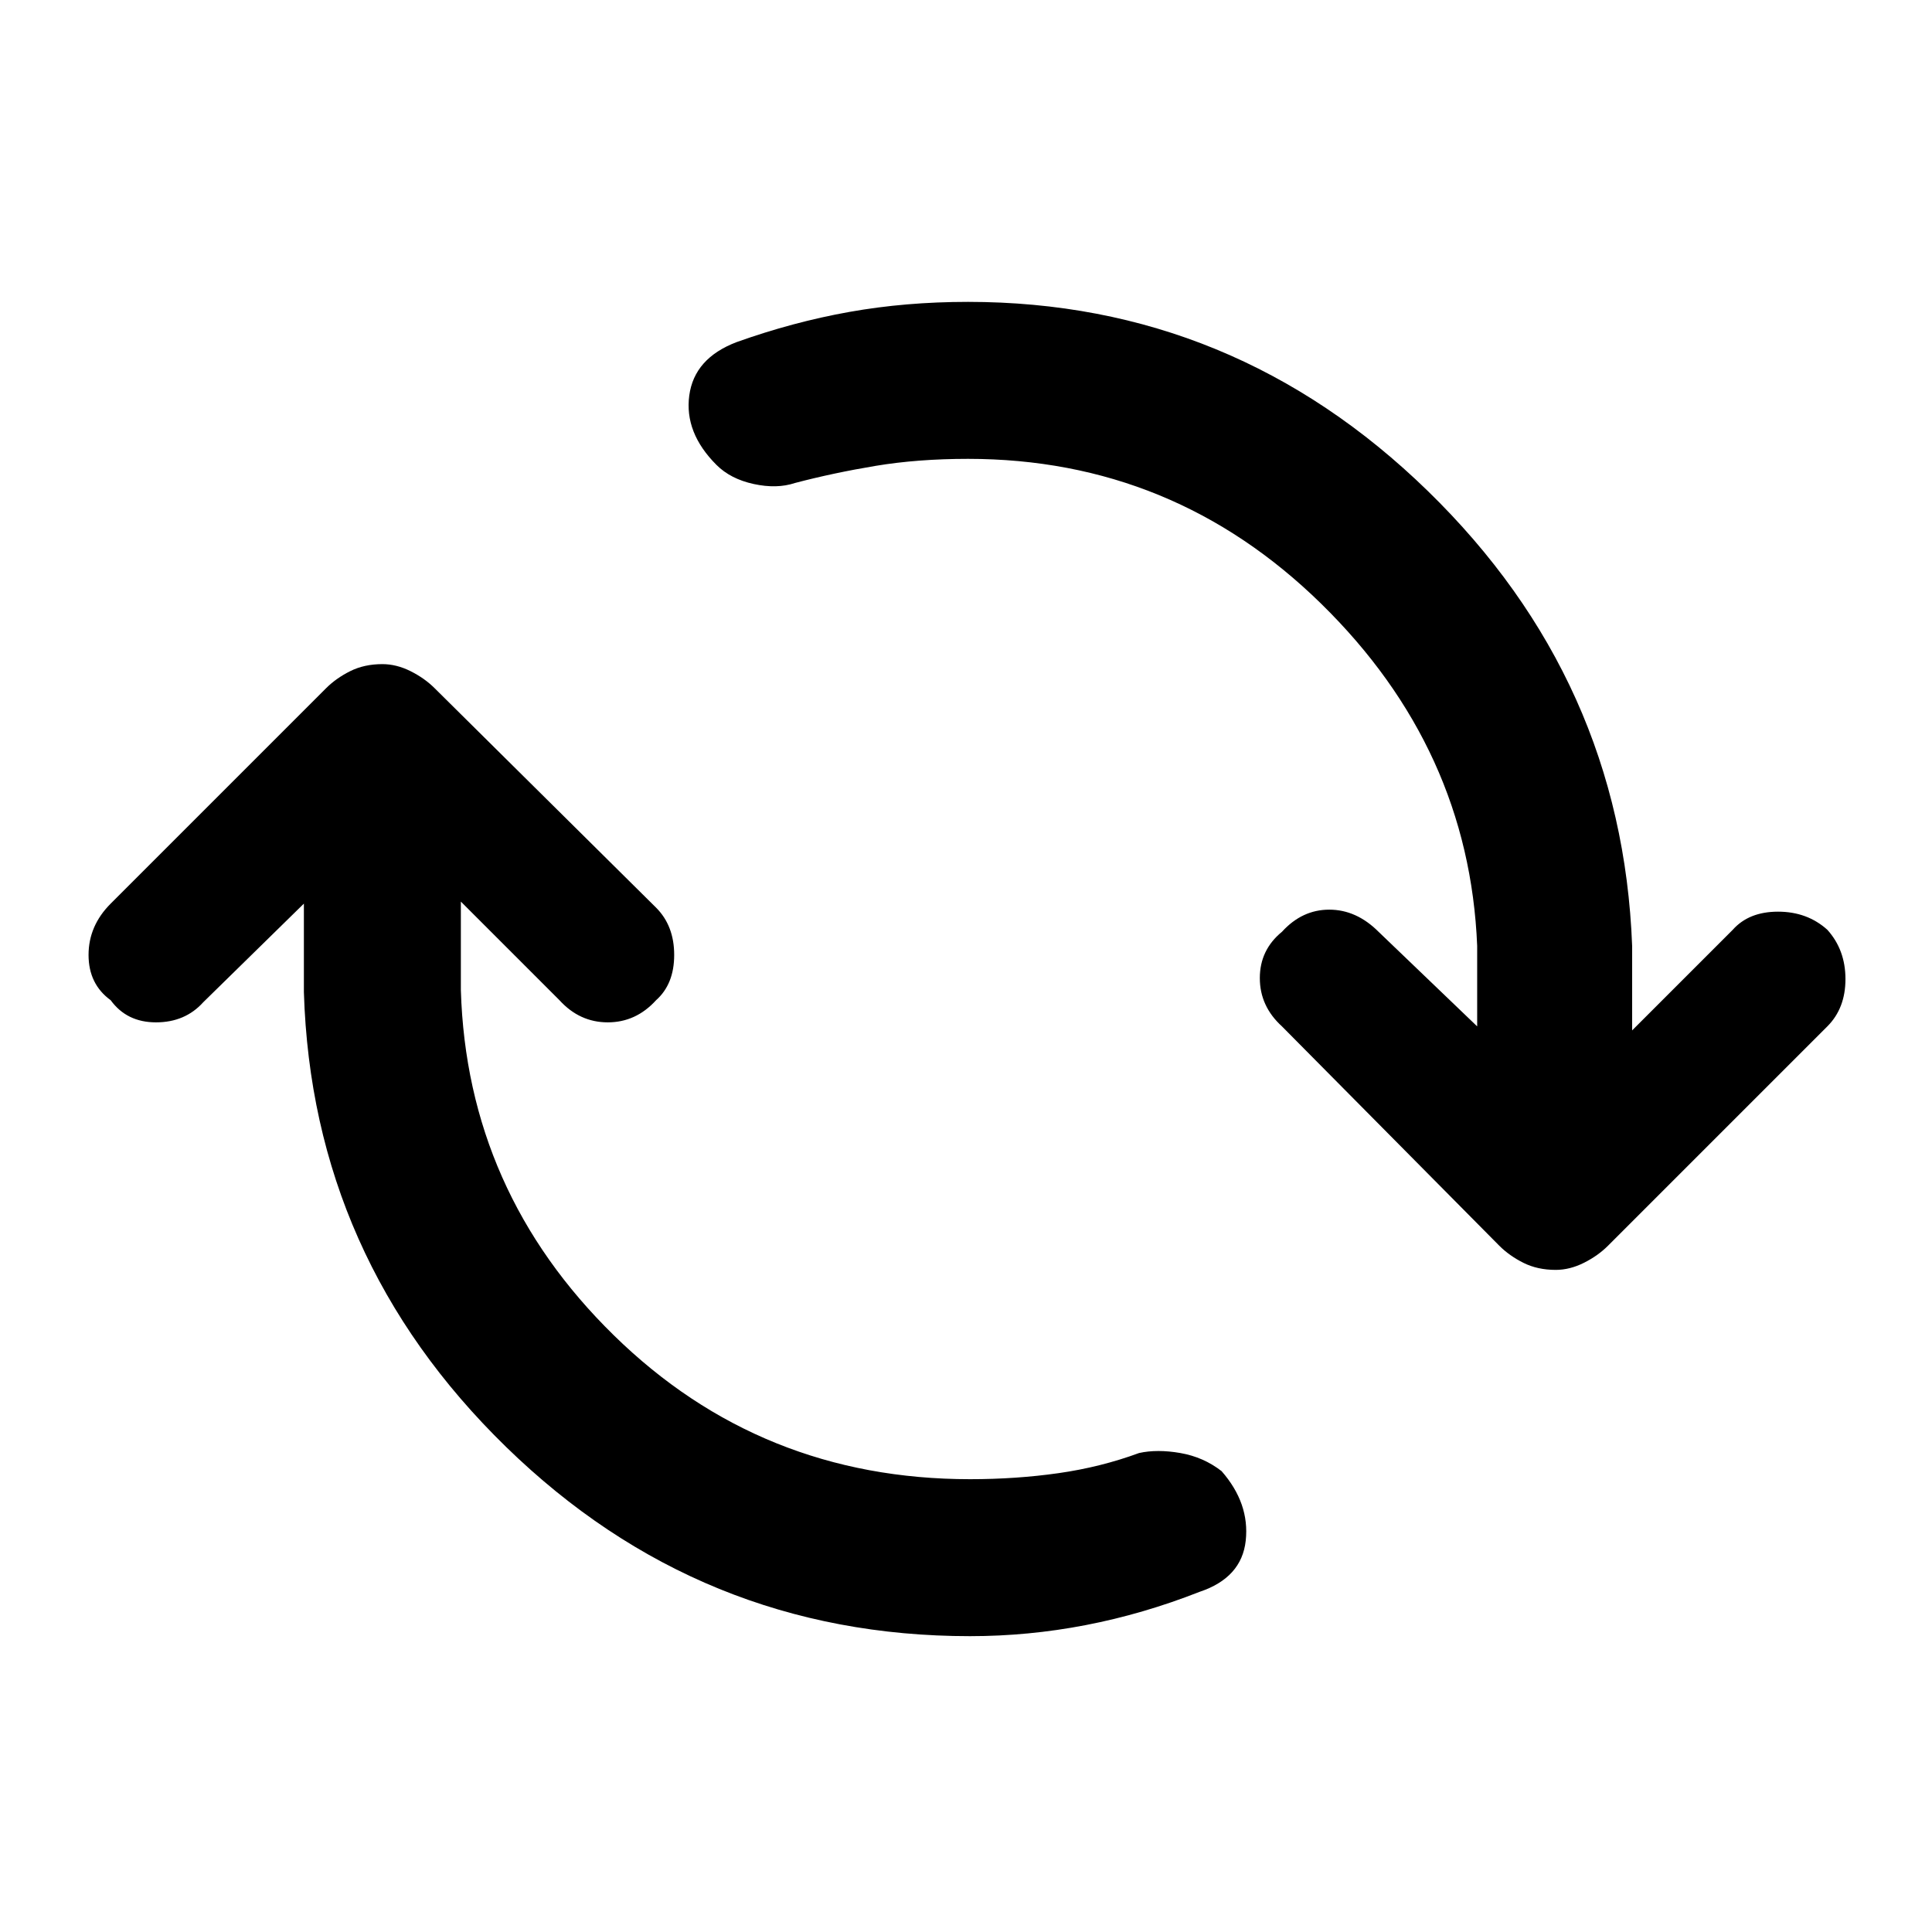 <svg xmlns="http://www.w3.org/2000/svg" height="48" width="48"><path d="M24.1 40.65q-6.7 0-11.525-4.7T7.55 24.65v-2.2l-2.5 2.45q-.45.5-1.175.5-.725 0-1.125-.55-.55-.4-.55-1.125t.55-1.275L8.1 17.1q.25-.25.6-.425t.8-.175q.35 0 .7.175t.6.425l5.5 5.45q.45.45.45 1.175 0 .725-.45 1.125-.5.55-1.2.55t-1.2-.55l-2.45-2.45v2.2q.15 5 3.8 8.575 3.65 3.575 8.85 3.575 1.15 0 2.2-.15 1.05-.15 2-.5.45-.1 1.025 0t1.025.45q.7.8.6 1.725-.1.925-1.15 1.275-1.4.55-2.825.825-1.425.275-2.875.275Zm14.55-9.1q-.45 0-.8-.175-.35-.175-.6-.425l-5.4-5.45q-.55-.5-.55-1.2t.55-1.15q.5-.55 1.175-.55t1.225.55l2.45 2.35v-2q-.2-4.9-3.875-8.5-3.675-3.6-8.775-3.6-1.25 0-2.3.175-1.05.175-2 .425-.45.15-1.025.025t-.925-.475q-.8-.8-.675-1.725T18.3 8.5q1.4-.5 2.8-.75t2.95-.25q6.6 0 11.425 4.7 4.825 4.7 5.075 11.3v2.1l2.5-2.5q.4-.45 1.125-.45t1.225.45q.45.5.45 1.225 0 .725-.45 1.175l-5.45 5.45q-.25.25-.6.425t-.7.175Z"/></svg>